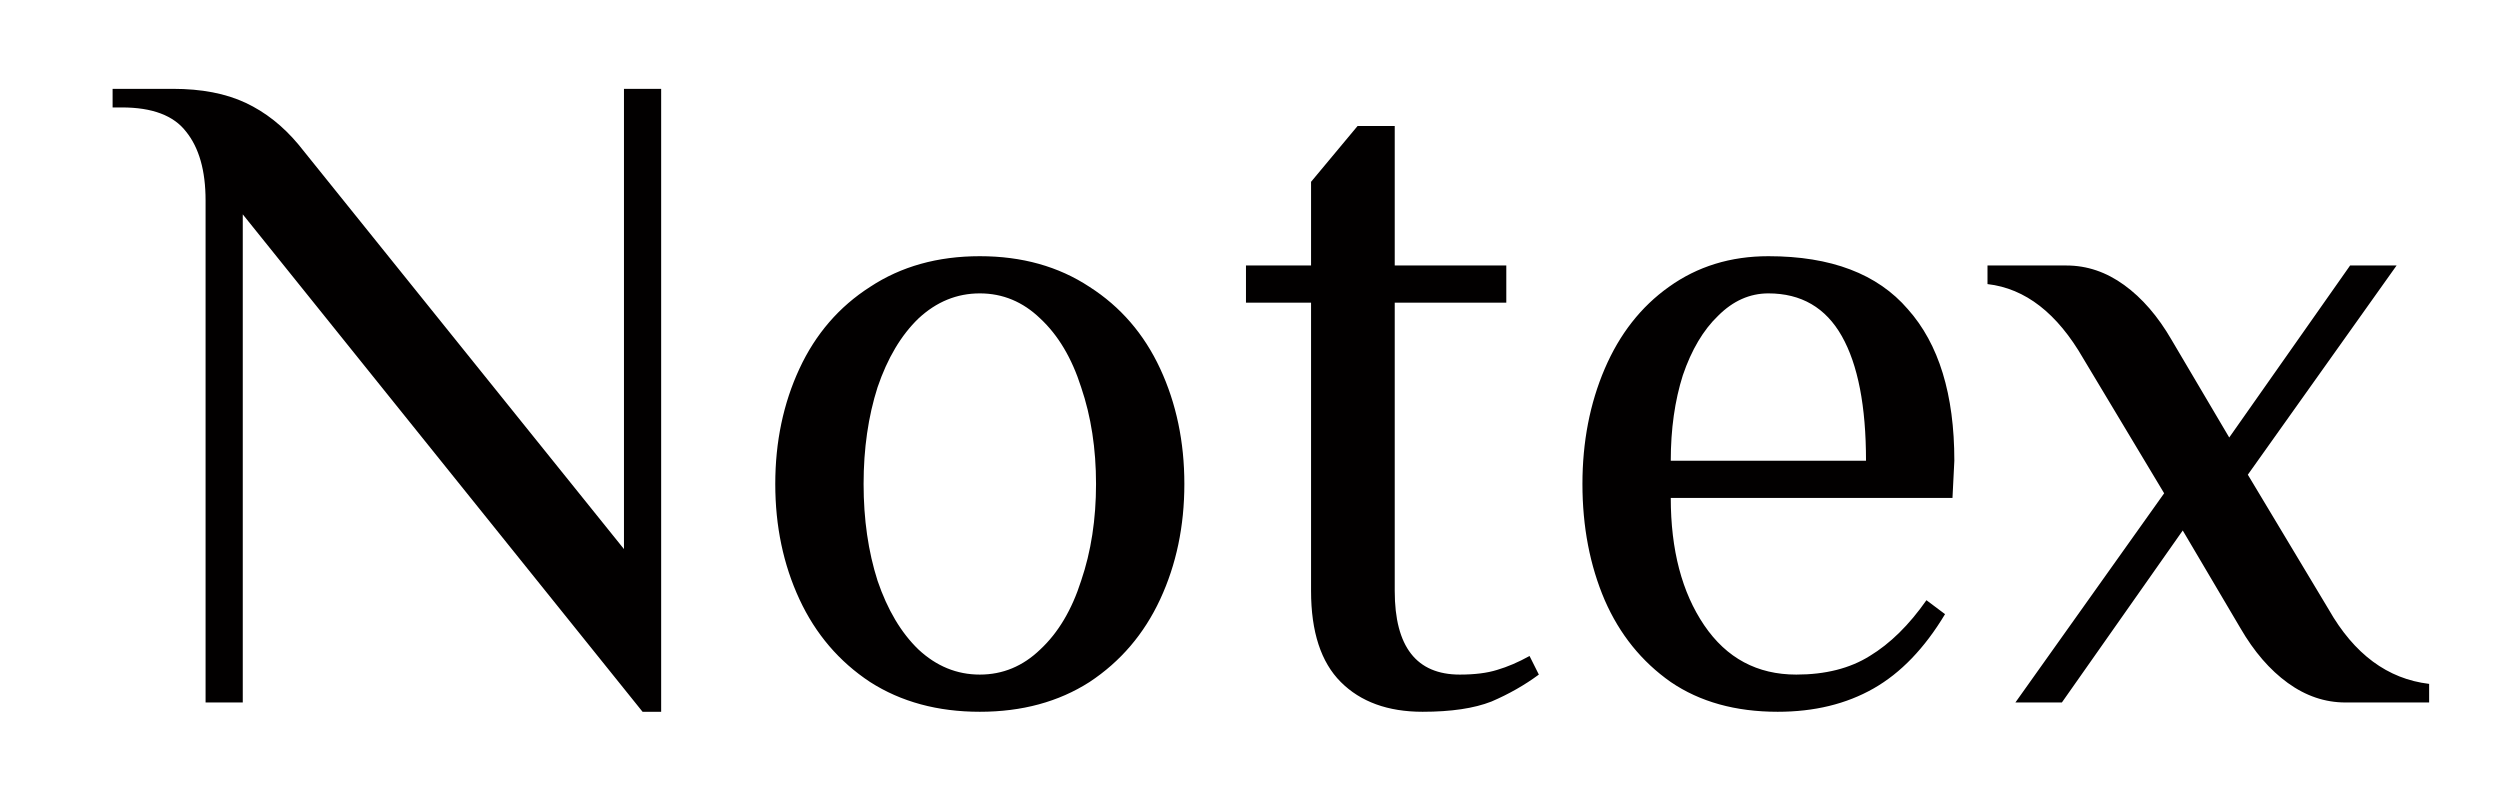 <svg width="121" height="38" viewBox="0 0 121 38" fill="none" xmlns="http://www.w3.org/2000/svg">
<g filter="url(#filter0_d_1_5)">
<path d="M6.75 6.375V30H4.95V5.7C4.95 4.26 4.635 3.15 4.005 2.37C3.405 1.59 2.37 1.2 0.9 1.2H0.45V0.3H3.375C4.755 0.3 5.925 0.525 6.885 0.975C7.845 1.425 8.7 2.1 9.45 3L25.2 22.575V0.3H27V30.45H26.1L6.75 6.375ZM42.423 30.45C40.383 30.45 38.613 29.97 37.113 29.01C35.613 28.02 34.473 26.685 33.693 25.005C32.913 23.325 32.523 21.465 32.523 19.425C32.523 17.385 32.913 15.525 33.693 13.845C34.473 12.165 35.613 10.845 37.113 9.885C38.613 8.895 40.383 8.4 42.423 8.4C44.463 8.4 46.233 8.895 47.733 9.885C49.233 10.845 50.373 12.165 51.153 13.845C51.933 15.525 52.323 17.385 52.323 19.425C52.323 21.465 51.933 23.325 51.153 25.005C50.373 26.685 49.233 28.02 47.733 29.01C46.233 29.97 44.463 30.45 42.423 30.45ZM42.423 28.65C43.533 28.65 44.508 28.245 45.348 27.435C46.218 26.625 46.878 25.515 47.328 24.105C47.808 22.695 48.048 21.135 48.048 19.425C48.048 17.715 47.808 16.155 47.328 14.745C46.878 13.335 46.218 12.225 45.348 11.415C44.508 10.605 43.533 10.2 42.423 10.2C41.313 10.2 40.323 10.605 39.453 11.415C38.613 12.225 37.953 13.335 37.473 14.745C37.023 16.155 36.798 17.715 36.798 19.425C36.798 21.135 37.023 22.695 37.473 24.105C37.953 25.515 38.613 26.625 39.453 27.435C40.323 28.245 41.313 28.65 42.423 28.65ZM63.855 30.45C62.175 30.45 60.855 29.97 59.895 29.01C58.935 28.05 58.455 26.58 58.455 24.6V10.65H55.305V8.85H58.455V4.8L60.705 2.1H62.505V8.85H67.905V10.65H62.505V24.6C62.505 27.3 63.555 28.65 65.655 28.65C66.375 28.65 66.975 28.575 67.455 28.425C67.965 28.275 68.49 28.05 69.03 27.75L69.48 28.65C68.79 29.16 68.025 29.595 67.185 29.955C66.345 30.285 65.235 30.45 63.855 30.45ZM81.04 30.45C79 30.45 77.275 29.97 75.865 29.01C74.455 28.02 73.39 26.7 72.67 25.05C71.95 23.37 71.59 21.495 71.59 19.425C71.59 17.385 71.95 15.525 72.67 13.845C73.39 12.165 74.425 10.845 75.775 9.885C77.155 8.895 78.76 8.4 80.59 8.4C83.62 8.4 85.87 9.255 87.34 10.965C88.84 12.645 89.59 15.09 89.59 18.3L89.5 20.1H75.865C75.865 22.62 76.405 24.675 77.485 26.265C78.565 27.855 80.05 28.65 81.94 28.65C83.35 28.65 84.535 28.35 85.495 27.75C86.485 27.15 87.4 26.25 88.24 25.05L89.14 25.725C88.15 27.375 86.995 28.575 85.675 29.325C84.355 30.075 82.81 30.45 81.04 30.45ZM85.315 18.3C85.315 15.66 84.925 13.65 84.145 12.27C83.365 10.89 82.18 10.2 80.59 10.2C79.69 10.2 78.88 10.56 78.16 11.28C77.44 11.97 76.87 12.93 76.45 14.16C76.06 15.39 75.865 16.77 75.865 18.3H85.315ZM99.745 19.875L95.83 13.35C94.57 11.16 93.025 9.96 91.195 9.75V8.85H95.02C96.01 8.85 96.94 9.165 97.81 9.795C98.68 10.425 99.445 11.31 100.105 12.45L102.895 17.175L108.745 8.85H110.995L103.795 18.975L107.71 25.5C108.94 27.66 110.56 28.86 112.57 29.1V30H108.52C107.53 30 106.6 29.685 105.73 29.055C104.86 28.425 104.095 27.54 103.435 26.4L100.645 21.675L94.795 30H92.545L99.745 19.875Z" fill="#020000"/>
</g>
<defs>
<filter id="filter0_d_1_5" x="0.45" y="0.3" width="120.02" height="37.05" filterUnits="userSpaceOnUse" color-interpolation-filters="sRGB">
<feFlood flood-opacity="0" result="BackgroundImageFix"/>
<feColorMatrix in="SourceAlpha" type="matrix" values="0 0 0 0 0 0 0 0 0 0 0 0 0 0 0 0 0 0 127 0" result="hardAlpha"/>
<feOffset dx="5" dy="4"/>
<feGaussianBlur stdDeviation="1.45"/>
<feComposite in2="hardAlpha" operator="out"/>
<feColorMatrix type="matrix" values="0 0 0 0 0 0 0 0 0 0 0 0 0 0 0 0 0 0 0.25 0"/>
<feBlend mode="normal" in2="BackgroundImageFix" result="effect1_dropShadow_1_5"/>
<feBlend mode="normal" in="SourceGraphic" in2="effect1_dropShadow_1_5" result="shape"/>
</filter>
</defs>
</svg>
